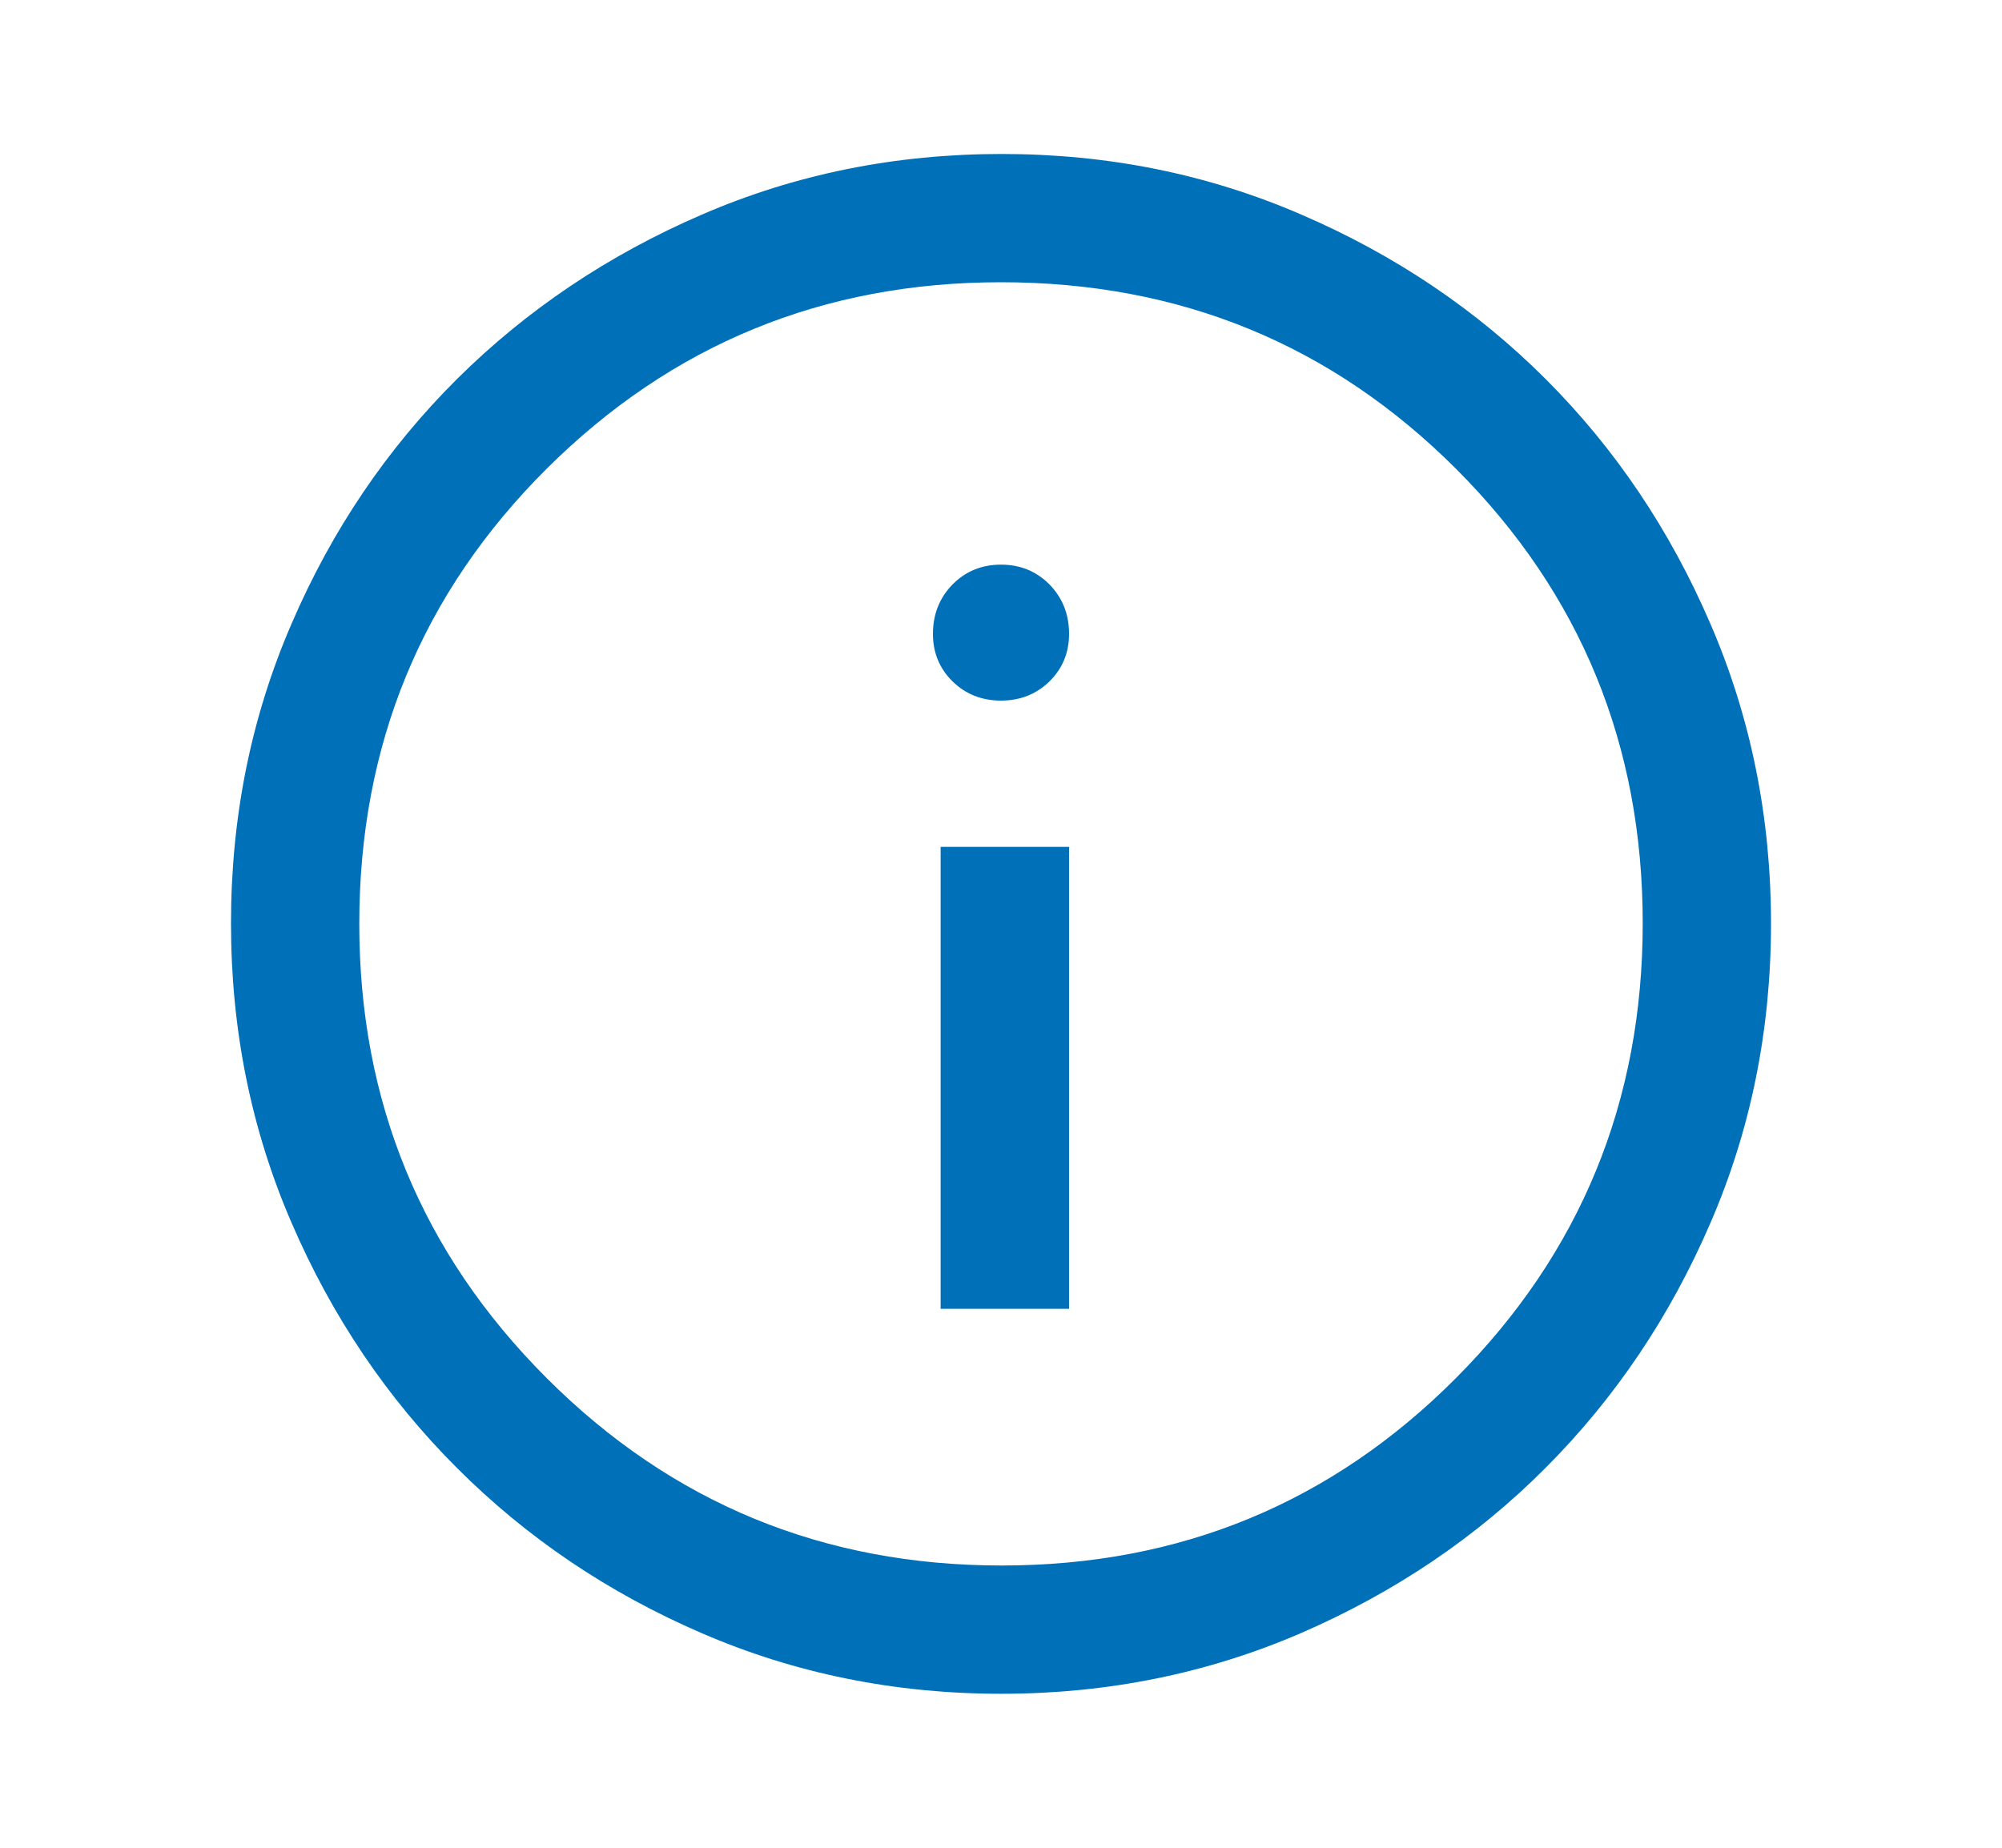 <svg width="13" height="12" viewBox="0 0 13 12" fill="none" xmlns="http://www.w3.org/2000/svg">
<mask id="mask0_17161_13454" style="mask-type:alpha" maskUnits="userSpaceOnUse" x="0" y="0" width="13" height="12">
<rect x="0.5" width="12" height="12" fill="#D9D9D9"/>
</mask>
<g mask="url(#mask0_17161_13454)">
<path d="M6.108 8.5H6.942V5.5H6.108V8.5ZM6.5 4.55C6.625 4.55 6.73 4.508 6.815 4.425C6.899 4.342 6.942 4.239 6.942 4.117C6.942 3.989 6.899 3.882 6.815 3.796C6.73 3.71 6.625 3.667 6.5 3.667C6.375 3.667 6.27 3.71 6.185 3.796C6.101 3.882 6.058 3.989 6.058 4.117C6.058 4.239 6.101 4.342 6.185 4.425C6.27 4.508 6.375 4.55 6.5 4.55ZM6.502 11C5.812 11 5.163 10.869 4.556 10.606C3.949 10.344 3.419 9.986 2.967 9.533C2.514 9.081 2.156 8.55 1.894 7.943C1.631 7.336 1.5 6.687 1.5 5.996C1.5 5.305 1.631 4.656 1.894 4.049C2.156 3.441 2.514 2.913 2.967 2.462C3.419 2.013 3.95 1.656 4.557 1.394C5.164 1.131 5.813 1 6.504 1C7.195 1 7.844 1.131 8.451 1.394C9.059 1.656 9.588 2.013 10.037 2.462C10.488 2.913 10.844 3.442 11.106 4.05C11.369 4.658 11.5 5.308 11.5 5.998C11.5 6.688 11.369 7.337 11.106 7.944C10.844 8.551 10.488 9.08 10.037 9.532C9.588 9.983 9.058 10.341 8.45 10.605C7.842 10.868 7.192 11 6.502 11ZM6.504 10.167C7.662 10.167 8.646 9.761 9.454 8.95C10.262 8.139 10.667 7.154 10.667 5.996C10.667 4.838 10.263 3.854 9.456 3.046C8.648 2.238 7.663 1.833 6.5 1.833C5.344 1.833 4.361 2.237 3.55 3.044C2.739 3.852 2.333 4.837 2.333 6C2.333 7.156 2.739 8.139 3.55 8.95C4.361 9.761 5.346 10.167 6.504 10.167Z" fill="#0070B9"/>
</g>
</svg>
